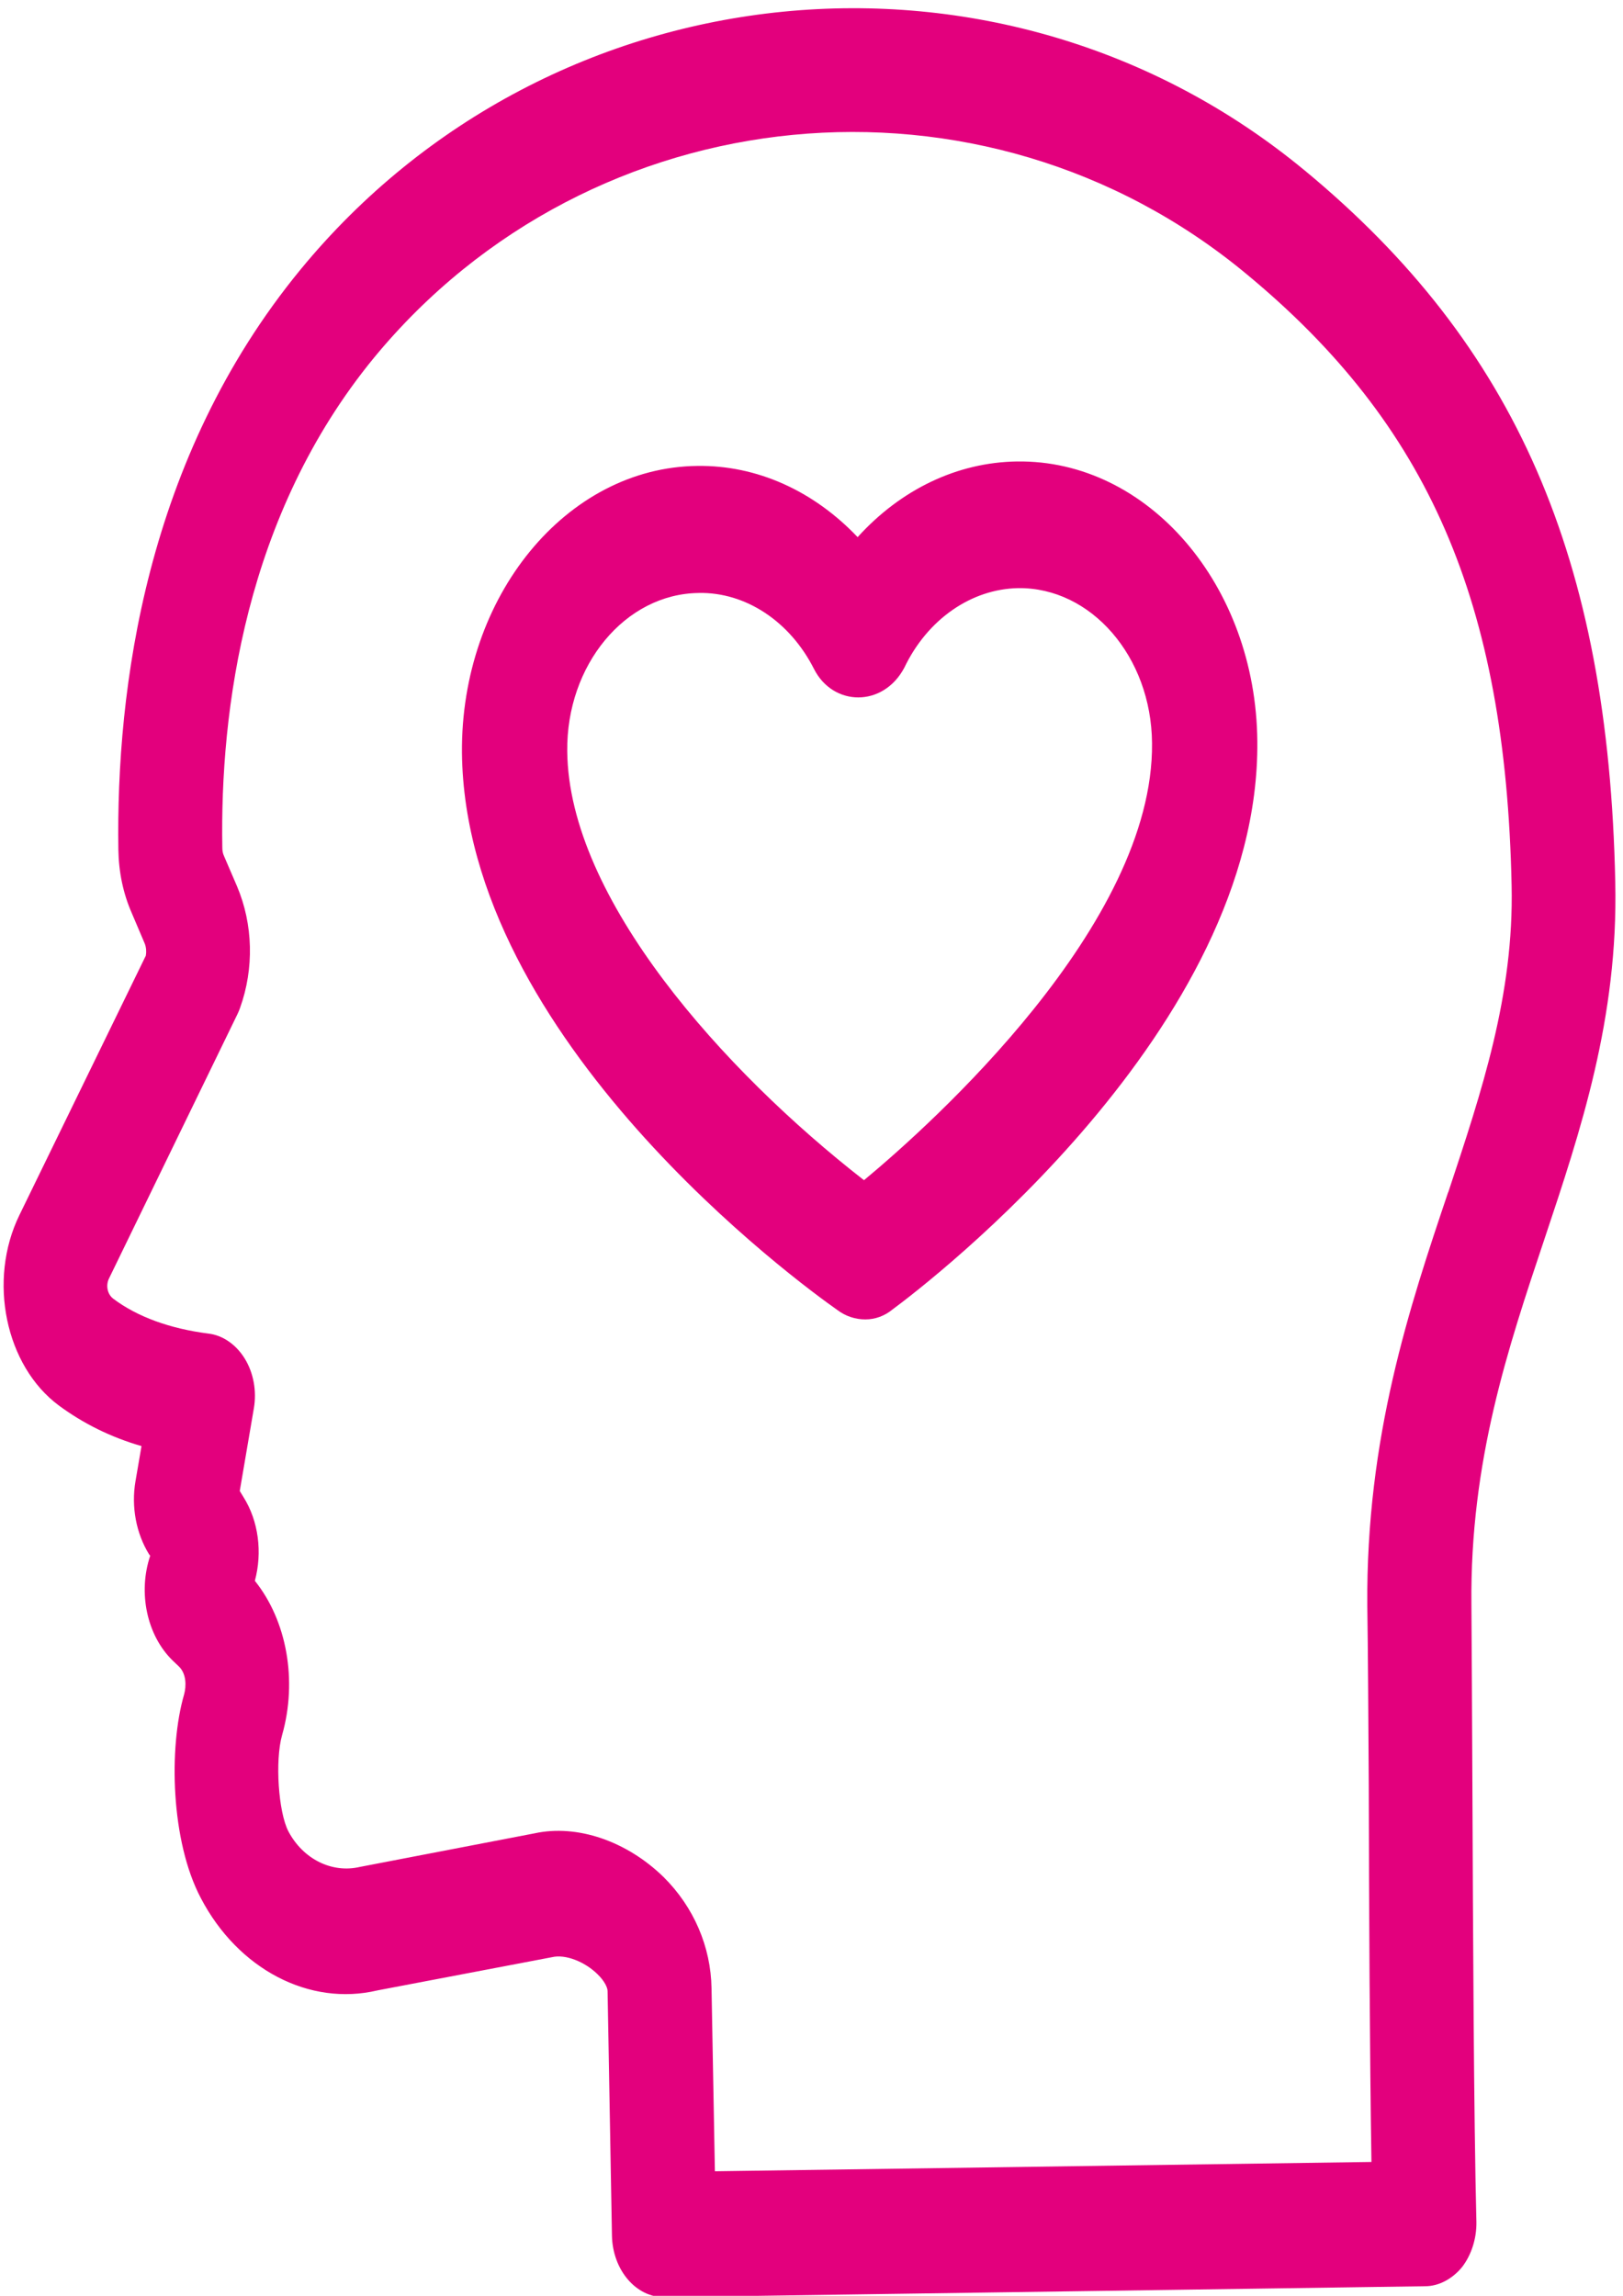 <?xml version="1.0" encoding="UTF-8" standalone="no"?>
<!-- Created with Inkscape (http://www.inkscape.org/) -->

<svg
   width="210mm"
   height="297mm"
   viewBox="0 0 210 297"
   version="1.1"
   id="svg468"
   inkscape:version="1.1.2 (0a00cf5339, 2022-02-04)"
   sodipodi:docname="psychologiczna-glyph_pink.svg"
   xmlns:inkscape="http://www.inkscape.org/namespaces/inkscape"
   xmlns:sodipodi="http://sodipodi.sourceforge.net/DTD/sodipodi-0.dtd"
   xmlns="http://www.w3.org/2000/svg"
   xmlns:svg="http://www.w3.org/2000/svg">
  <sodipodi:namedview
     id="namedview470"
     pagecolor="#ffffff"
     bordercolor="#666666"
     borderopacity="1.0"
     inkscape:pageshadow="2"
     inkscape:pageopacity="0.0"
     inkscape:pagecheckerboard="0"
     inkscape:document-units="mm"
     showgrid="false"
     inkscape:zoom="0.64052329"
     inkscape:cx="397.33138"
     inkscape:cy="561.25984"
     inkscape:window-width="1850"
     inkscape:window-height="1136"
     inkscape:window-x="0"
     inkscape:window-y="0"
     inkscape:window-maximized="1"
     inkscape:current-layer="layer1" />
  <defs
     id="defs465" />
  <g
     inkscape:label="Warstwa 1"
     inkscape:groupmode="layer"
     id="layer1">
    <path
       style="fill:#e3007d;fill-opacity:1;fill-rule:nonzero;stroke:none;stroke-width:12.201"
       d="m 187.372,154.244 c -4.99,14.816 -10.63,31.674 -10.456,53.453 0.094,5.968 0.126,14.188 0.189,23.298 0.032,15.759 0.126,34.658 0.346,48.689 l -84.951,1.204 -0.434,-23.664 c -0.088,-5.393 -2.3,-10.523 -6.204,-14.397 -4.772,-4.66 -11.194,-6.858 -16.704,-5.654 l -22.604,4.345 c -3.601,0.836 -7.332,-0.995 -9.241,-4.607 -1.302,-2.511 -1.735,-9.162 -0.824,-12.408 2.039,-7.12 0.608,-14.868 -3.514,-19.999 0.997,-3.666 0.478,-7.748 -1.475,-10.837 l -0.478,-0.786 1.822,-10.68 c 0.391,-2.253 -0.044,-4.607 -1.172,-6.44 -1.128,-1.831 -2.863,-3.036 -4.729,-3.244 -4.903,-0.627 -9.155,-2.147 -12.278,-4.502 -0.781,-0.577 -0.997,-1.729 -0.564,-2.618 l 16.617,-34.187 c 0.129,-0.266 0.261,-0.577 0.347,-0.836 1.822,-5.078 1.692,-10.785 -0.391,-15.706 l -1.689,-3.926 C 28.81,110.361 28.766,110.007 28.766,109.643 28.464,91.999 31.673,66.66 48.377,46.295 76.535,12.108 127.167,7.186 161.225,35.405 c 23.646,19.528 33.581,42.459 34.362,79.106 0.315,14.24 -3.862,26.648 -8.2,39.736 M 168.818,22.055 C 129.64,-10.352 71.328,-4.593 38.875,34.882 18.831,59.278 15.013,89.172 15.316,109.904 c 0.044,2.88 0.608,5.654 1.735,8.22 l 1.692,3.979 c 0.173,0.471 0.217,0.995 0.129,1.52 L 2.516,157.181 c -4.122,8.429 -1.822,19.528 5.12,24.659 3.124,2.302 6.682,4.084 10.673,5.235 l -0.781,4.555 c -0.564,3.298 0.088,6.754 1.779,9.476 l 0.129,0.152 c -1.605,4.765 -0.434,10.314 2.907,13.56 l 0.824,0.786 c 0.954,0.942 0.954,2.511 0.651,3.613 -1.996,6.859 -1.735,18.952 2.169,26.334 4.816,9.214 14.057,14.031 22.865,11.937 l 22.561,-4.293 c 1.735,-0.418 4.252,0.577 5.901,2.2 0.911,0.889 1.302,1.729 1.302,2.2 l 0.564,31.621 c 0.088,4.45 3.124,8.01 6.812,7.958 l 98.401,-1.413 c 1.779,0 3.514,-0.942 4.772,-2.462 1.215,-1.569 1.908,-3.716 1.867,-5.864 -0.346,-13.821 -0.434,-37.485 -0.519,-56.542 -0.032,-9.11 -0.094,-17.381 -0.126,-23.35 -0.189,-18.533 4.729,-33.14 9.458,-47.276 4.686,-14.031 9.545,-28.533 9.155,-46.124 C 208.129,72.157 196.112,44.619 168.822,22.054"
       id="path64" />
    <path
       style="fill:#e3007d;fill-opacity:1;fill-rule:nonzero;stroke:none;stroke-width:12.201"
       d="m 90.403,76.708 c 6.074,-0.114 11.801,3.666 14.925,9.842 2.473,4.869 8.938,4.973 11.671,-0.152 2.994,-6.282 8.677,-10.209 14.751,-10.314 9.415,-0.114 17.224,8.848 17.311,20.052 0.252,23.455 -28.505,49.265 -37.269,56.542 C 93.701,138.595 73.569,116.24 73.396,97.183 73.267,86.032 80.902,76.817 90.403,76.713 M 131.577,59.698 c -7.723,0.114 -15.012,3.613 -20.609,9.79 -5.727,-6.021 -13.059,-9.319 -20.739,-9.214 -16.964,0.19 -30.631,16.91 -30.457,37.119 0.391,37.066 43.733,68.688 48.593,72.091 1.041,0.786 2.3,1.204 3.601,1.204 1.302,0 2.517,-0.471 3.471,-1.254 4.903,-3.613 47.595,-36.438 47.248,-73.505 -0.157,-20.208 -14.144,-36.49 -31.108,-36.229"
       id="path66" />
  </g>
</svg>
